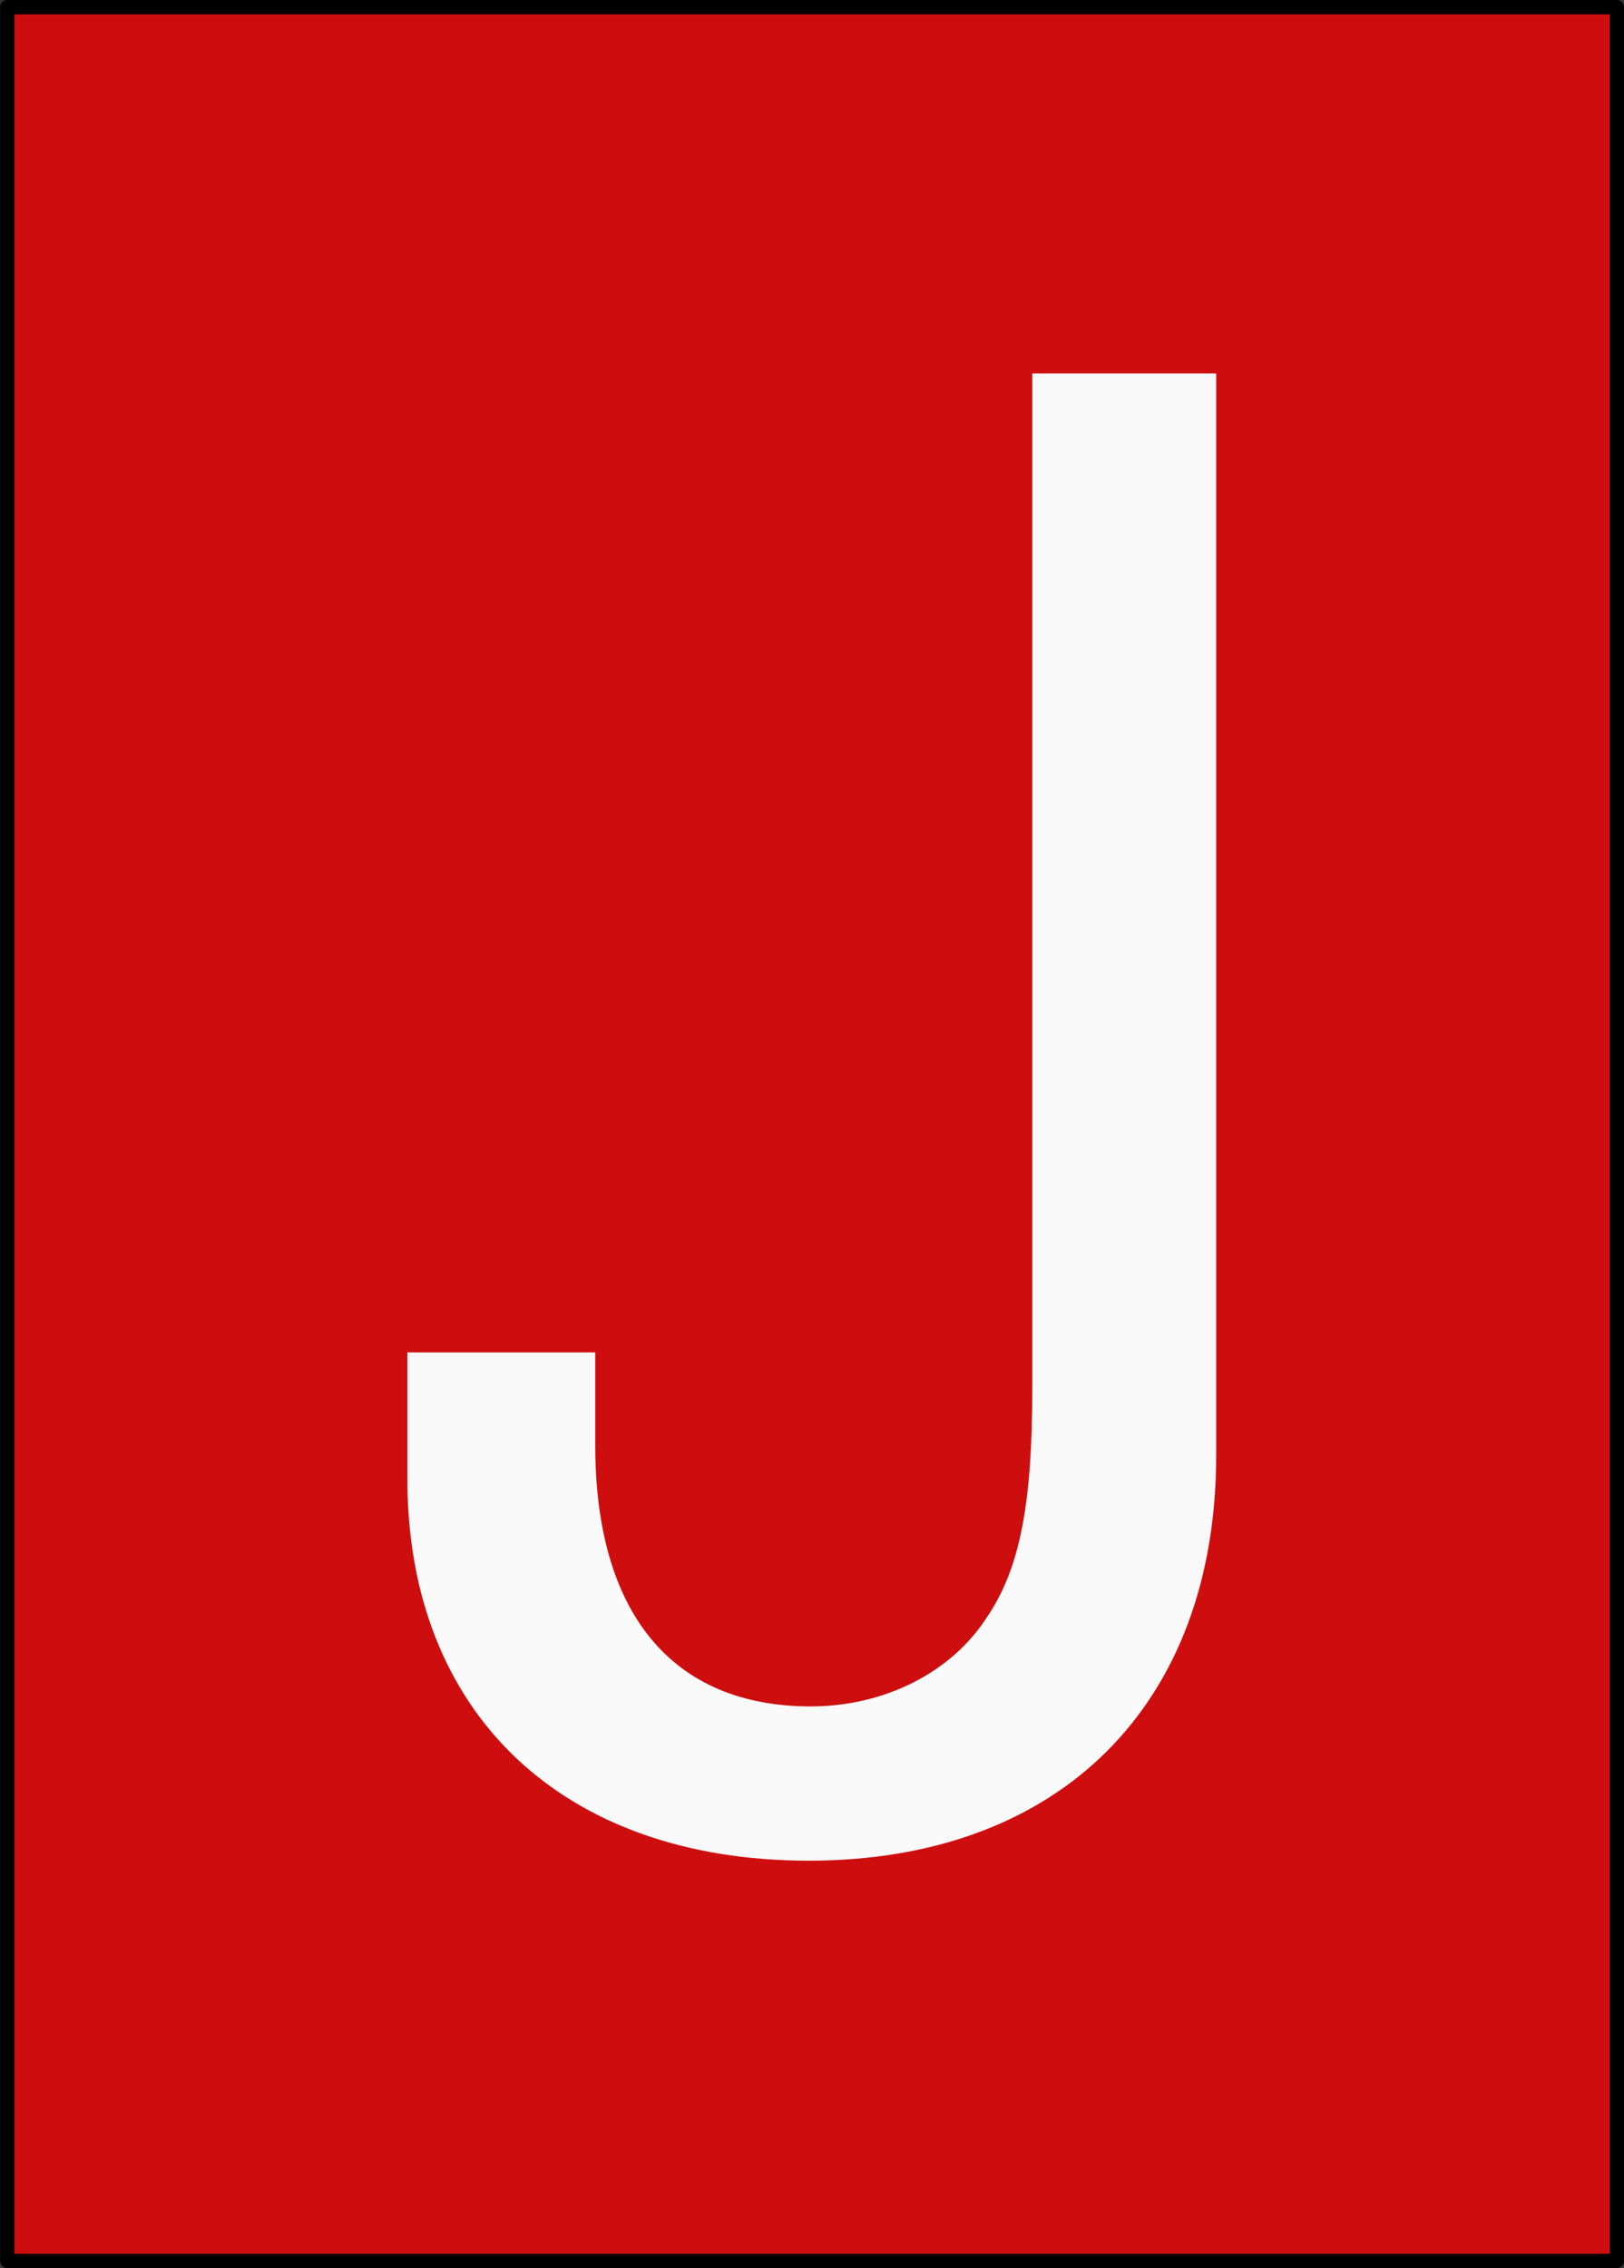 <svg xmlns="http://www.w3.org/2000/svg" xmlns:svg="http://www.w3.org/2000/svg" id="svg2985" width="141.25" height="197.251" version="1.1"><rect width="100%" height="100%" fill="#333333" stroke="none"/><g id="layer1" transform="translate(-317.469,-30.499)"><rect style="fill:#ce0e0e;fill-opacity:1;stroke:#000;stroke-width:1.24;stroke-linecap:butt;stroke-linejoin:round;stroke-miterlimit:4;stroke-opacity:1;stroke-dasharray:none;stroke-dashoffset:0" id="rect2994" width="140" height="196" x="318.101" y="31.124" ry="0"/><g style="font-size:172px;font-style:normal;font-variant:normal;font-weight:400;font-stretch:normal;text-align:start;line-height:125%;letter-spacing:0;word-spacing:0;writing-mode:lr-tb;text-anchor:start;fill:#f9f9f9;fill-opacity:1;stroke:none;font-family:Nimbus Sans L;-inkscape-font-specification:Nimbus Sans L" id="text2983"><path id="path2988" d="m 407.254,62.973 0,88.236 c 0,9.976 -1.032,15.652 -3.956,19.952 -3.096,4.816 -8.944,7.74 -15.308,7.74 -12.04,0 -18.748,-8.084 -18.748,-22.704 l 0,-8.084 -16.34,0 0,11.008 c 0,20.296 13.416,33.196 34.916,33.196 21.844,0 35.432,-13.588 35.432,-35.26 l 0,-94.084 -15.996,0"/></g></g></svg>